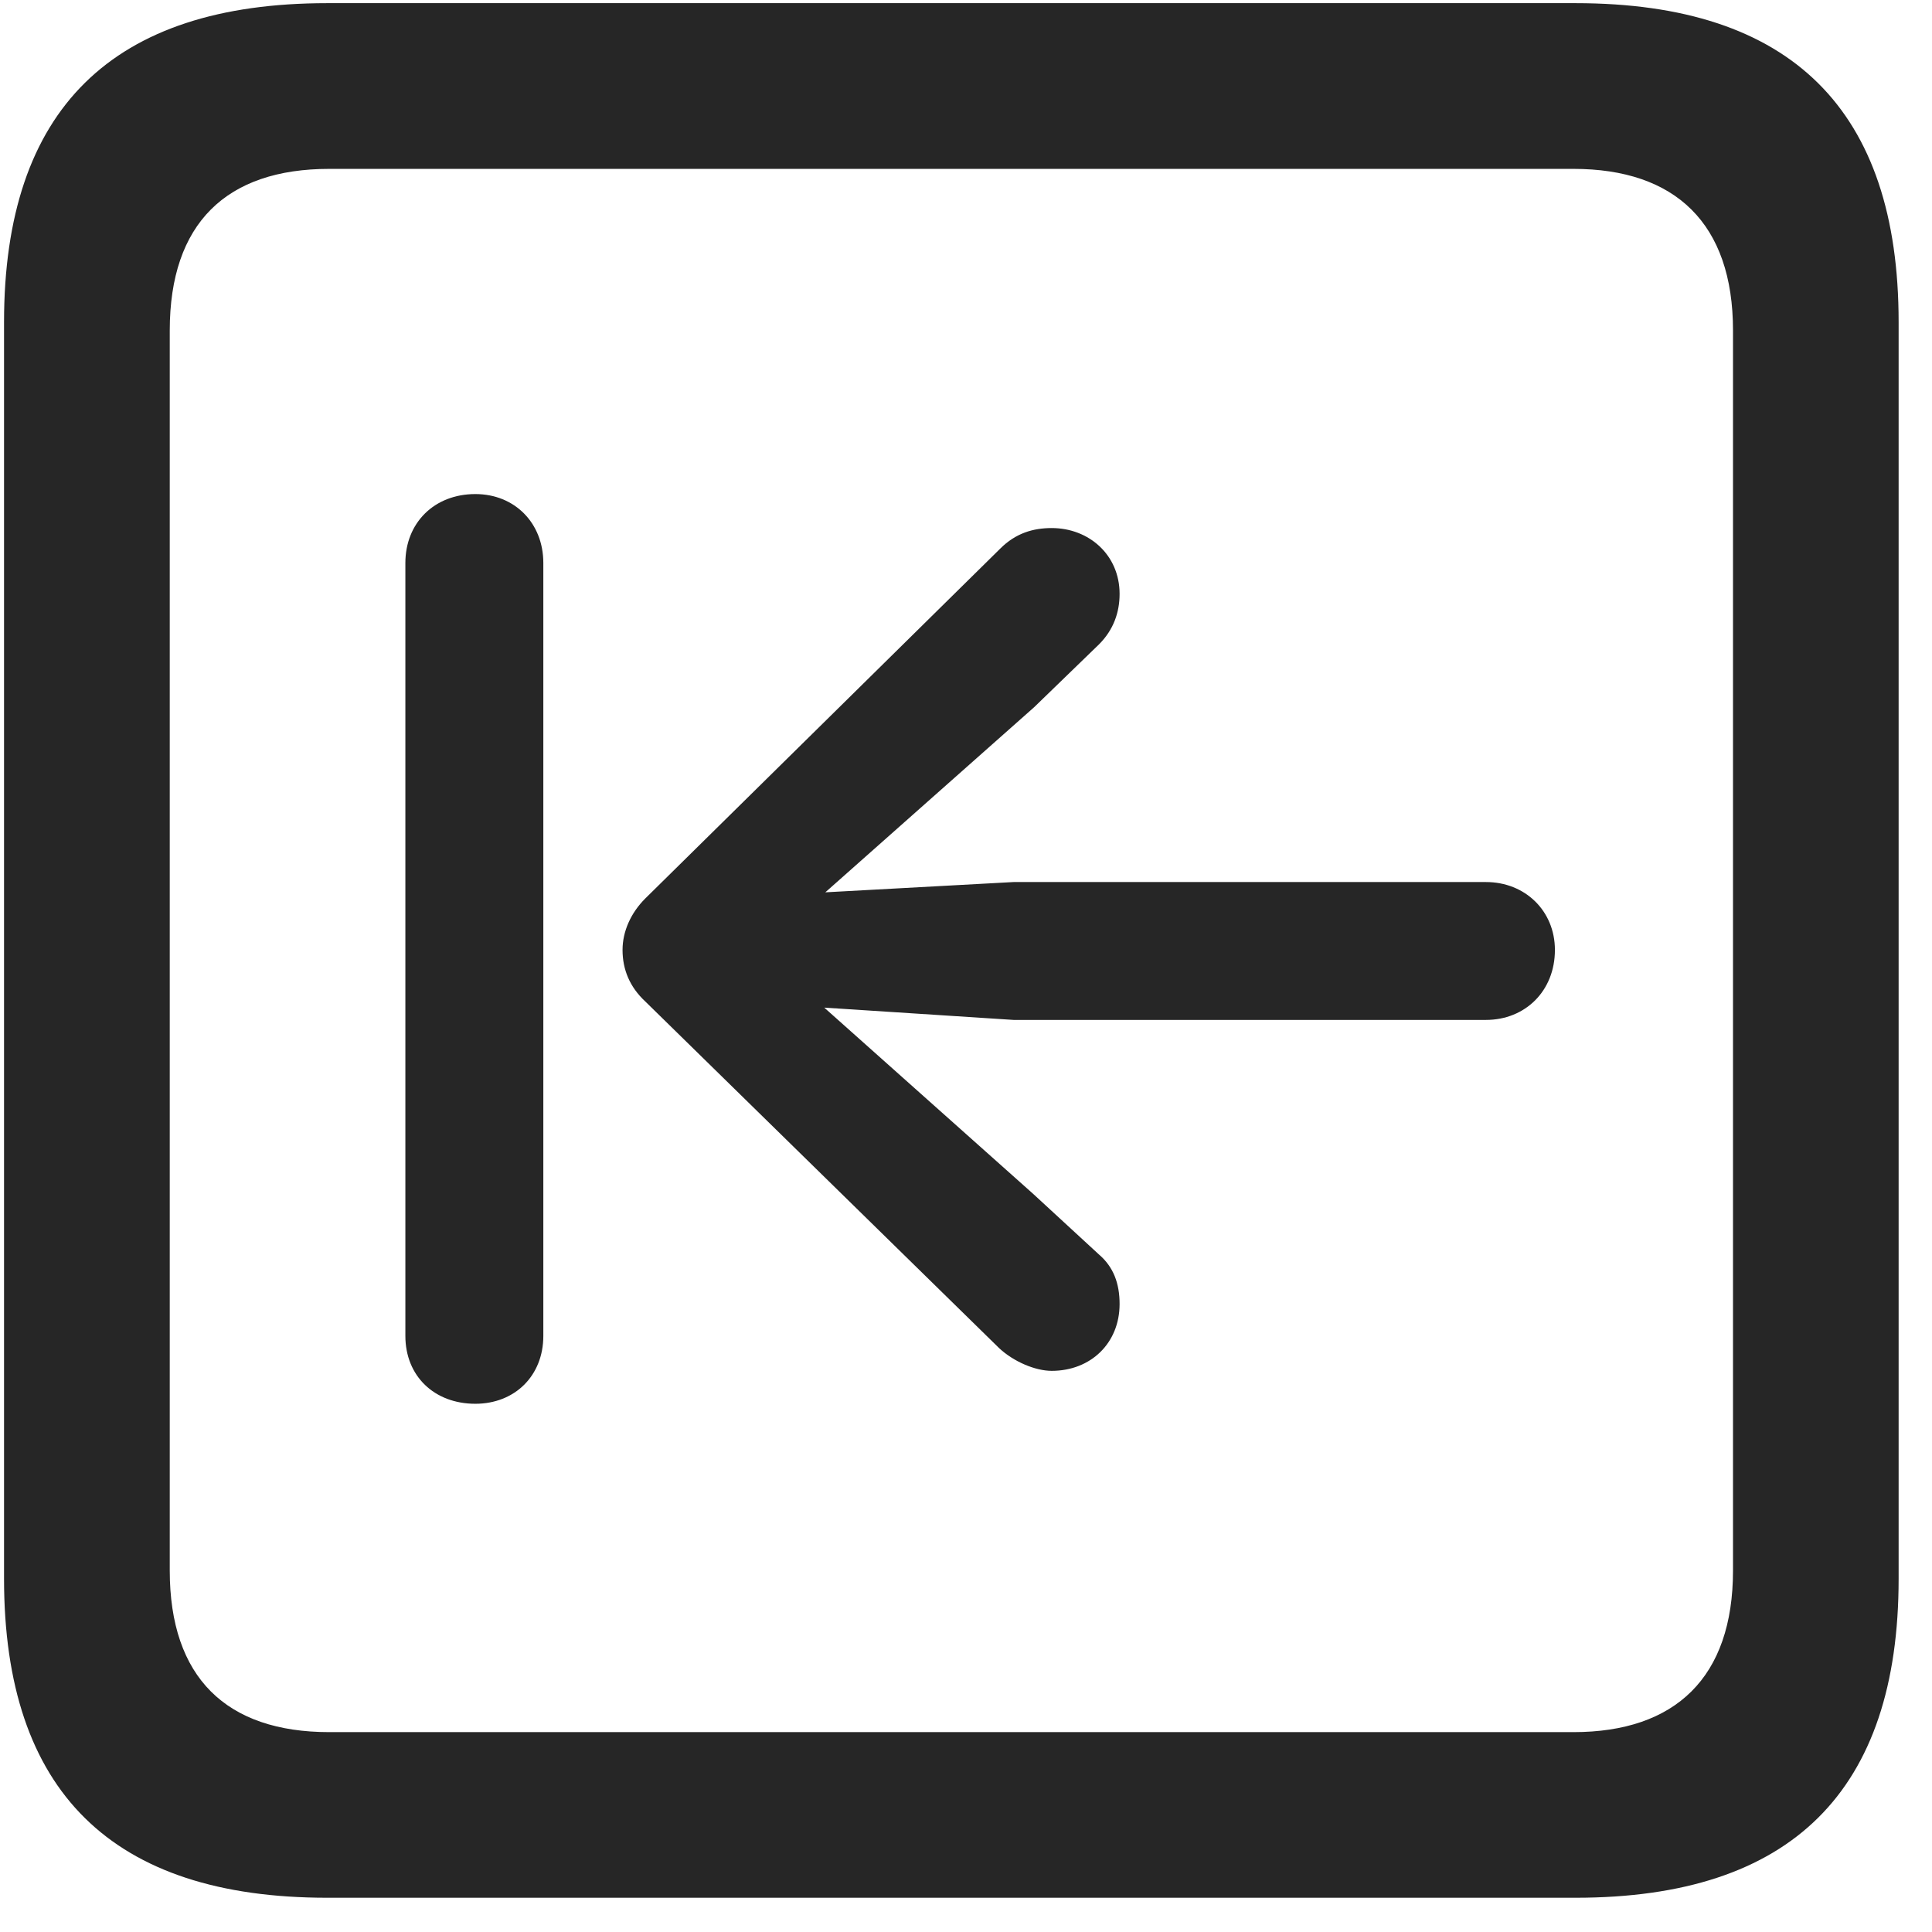 <svg width="22" height="22" viewBox="0 0 22 22" fill="none" xmlns="http://www.w3.org/2000/svg">
<g clip-path="url(#clip0_2207_24200)">
<path d="M3.726 21.61H17.941C20.402 21.61 21.62 20.392 21.62 17.977V3.669C21.62 1.255 20.402 0.036 17.941 0.036H3.726C1.277 0.036 0.046 1.243 0.046 3.669V17.977C0.046 20.403 1.277 21.61 3.726 21.61ZM3.749 19.724C2.577 19.724 1.933 19.102 1.933 17.884V3.763C1.933 2.544 2.577 1.923 3.749 1.923H17.917C19.077 1.923 19.734 2.544 19.734 3.763V17.884C19.734 19.102 19.077 19.724 17.917 19.724H3.749Z" fill="black" fill-opacity="0.85"/>
<path d="M5.413 15.985C5.859 15.985 6.187 15.669 6.187 15.212V6.411C6.187 5.954 5.859 5.626 5.413 5.626C4.945 5.626 4.616 5.954 4.616 6.411V15.212C4.616 15.669 4.945 15.985 5.413 15.985ZM17.706 10.817C17.706 10.372 17.366 10.044 16.921 10.044H11.542L9.398 10.161L11.777 8.052L12.515 7.337C12.679 7.173 12.749 6.974 12.749 6.763C12.749 6.317 12.398 6.013 11.976 6.013C11.765 6.013 11.566 6.071 11.39 6.247L7.347 10.232C7.183 10.396 7.089 10.607 7.089 10.817C7.089 11.04 7.171 11.239 7.347 11.403L11.378 15.352C11.542 15.505 11.788 15.61 11.976 15.61C12.421 15.61 12.749 15.294 12.749 14.849C12.749 14.614 12.679 14.427 12.515 14.286L11.765 13.595L9.386 11.474L11.542 11.614H16.921C17.366 11.614 17.706 11.286 17.706 10.817Z" fill="black" fill-opacity="0.85"/>
</g>
<defs>
<clipPath id="clip0_2207_24200">
<rect width="21.574" height="21.598" fill="white" transform="translate(0.046 0.013)"/>
</clipPath>
</defs>
</svg>
